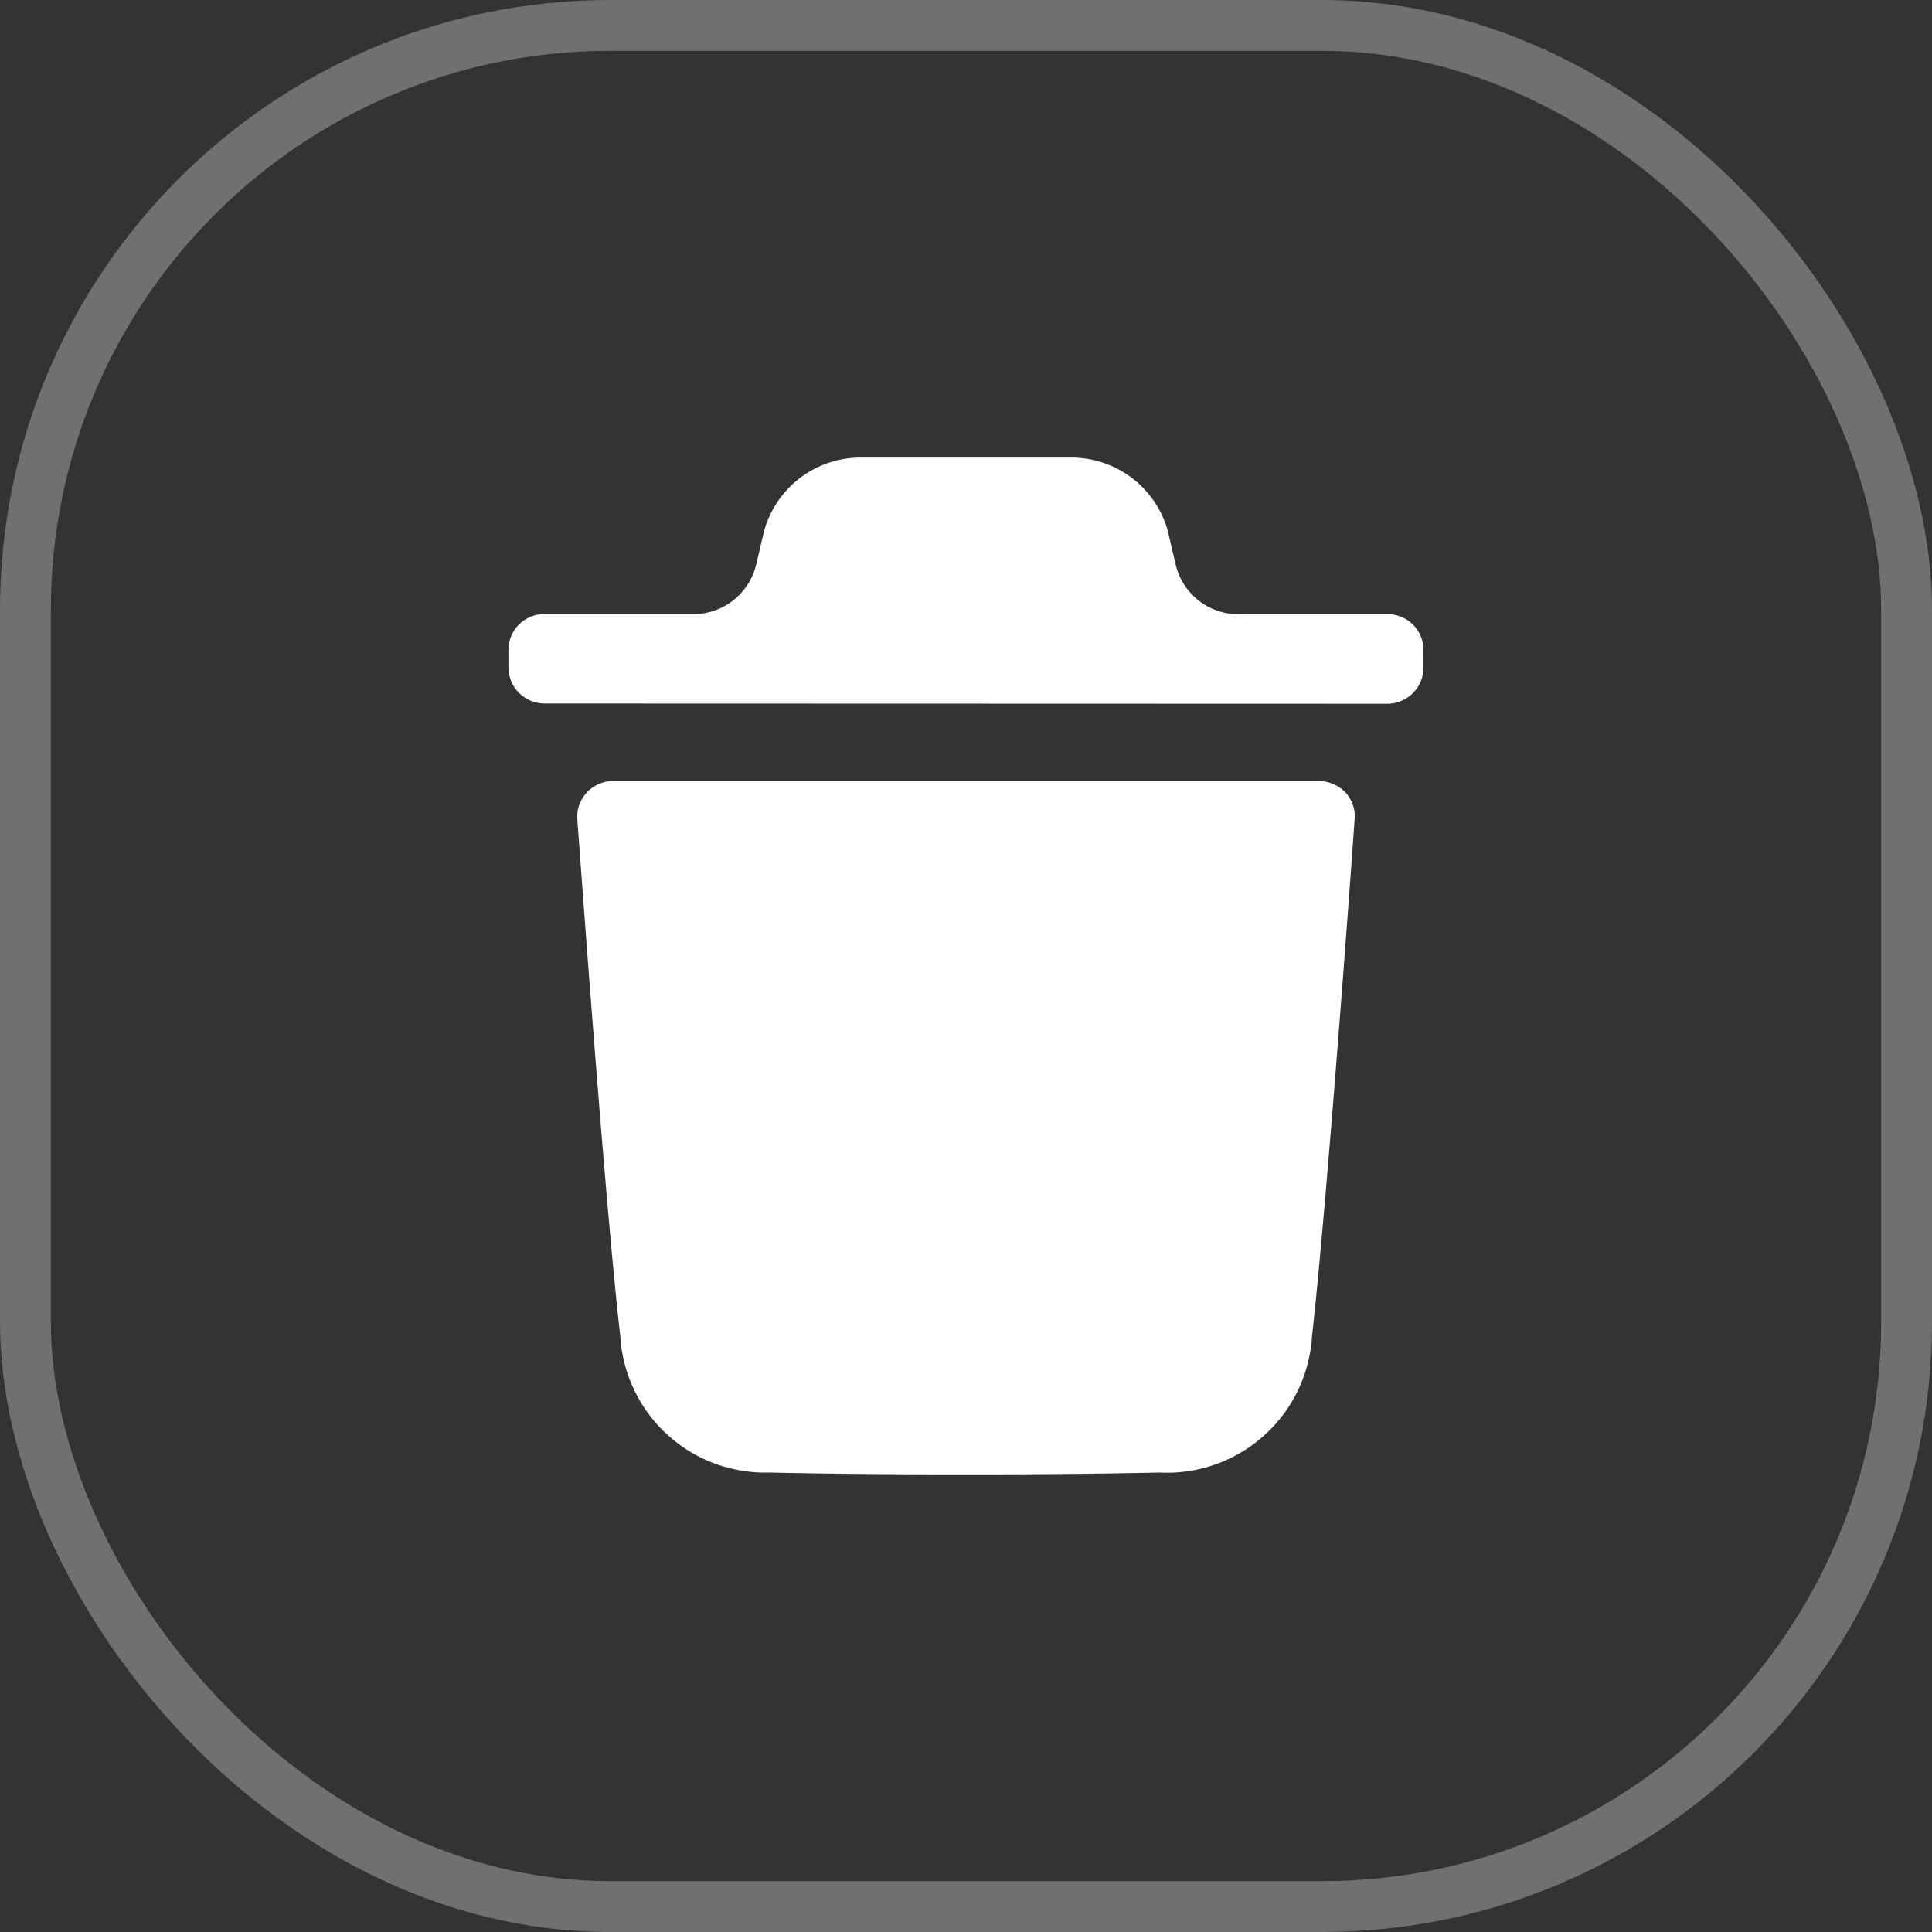 <svg id="supprimer-poubelle" xmlns="http://www.w3.org/2000/svg" width="38" height="38" viewBox="0 0 38 38">
  <rect x="0" y="0" width="38" height="38" fill="#333333" stroke="none"/>
  <g id="Rectangle_15169" data-name="Rectangle 15169" fill="none" stroke="rgba(255,255,255,0.3)" stroke-width="1">
    <rect width="38" height="38" rx="12" stroke="none"/>
    <rect x="0.5" y="0.5" width="37" height="37" rx="11.5" fill="none"/>
  </g>
  <g id="Delete" transform="translate(10.246 9.37)">
    <path id="Delete-2" data-name="Delete" d="M5.132,19.963A2.855,2.855,0,0,1,2.2,17.277c-.313-2.7-.836-10.1-.846-10.163a.707.707,0,0,1,.714-.752H15.939a.741.741,0,0,1,.523.222.685.685,0,0,1,.181.53c0,.065-.533,7.468-.837,10.163a2.858,2.858,0,0,1-3,2.686C11.515,19.991,10.249,20,9,20,7.681,20,6.387,19.991,5.132,19.963ZM.714,4.837A.712.712,0,0,1,0,4.139V3.778a.705.705,0,0,1,.714-.7H3.63a1.268,1.268,0,0,0,1.241-.964l.152-.648A1.969,1.969,0,0,1,6.935,0h4.129a1.97,1.97,0,0,1,1.9,1.422l.163.694a1.267,1.267,0,0,0,1.241.965h2.916a.7.7,0,0,1,.713.7v.361a.711.711,0,0,1-.713.7Z" transform="translate(-0.246 -0.37)" fill="#fff"/>
  </g>
</svg>
